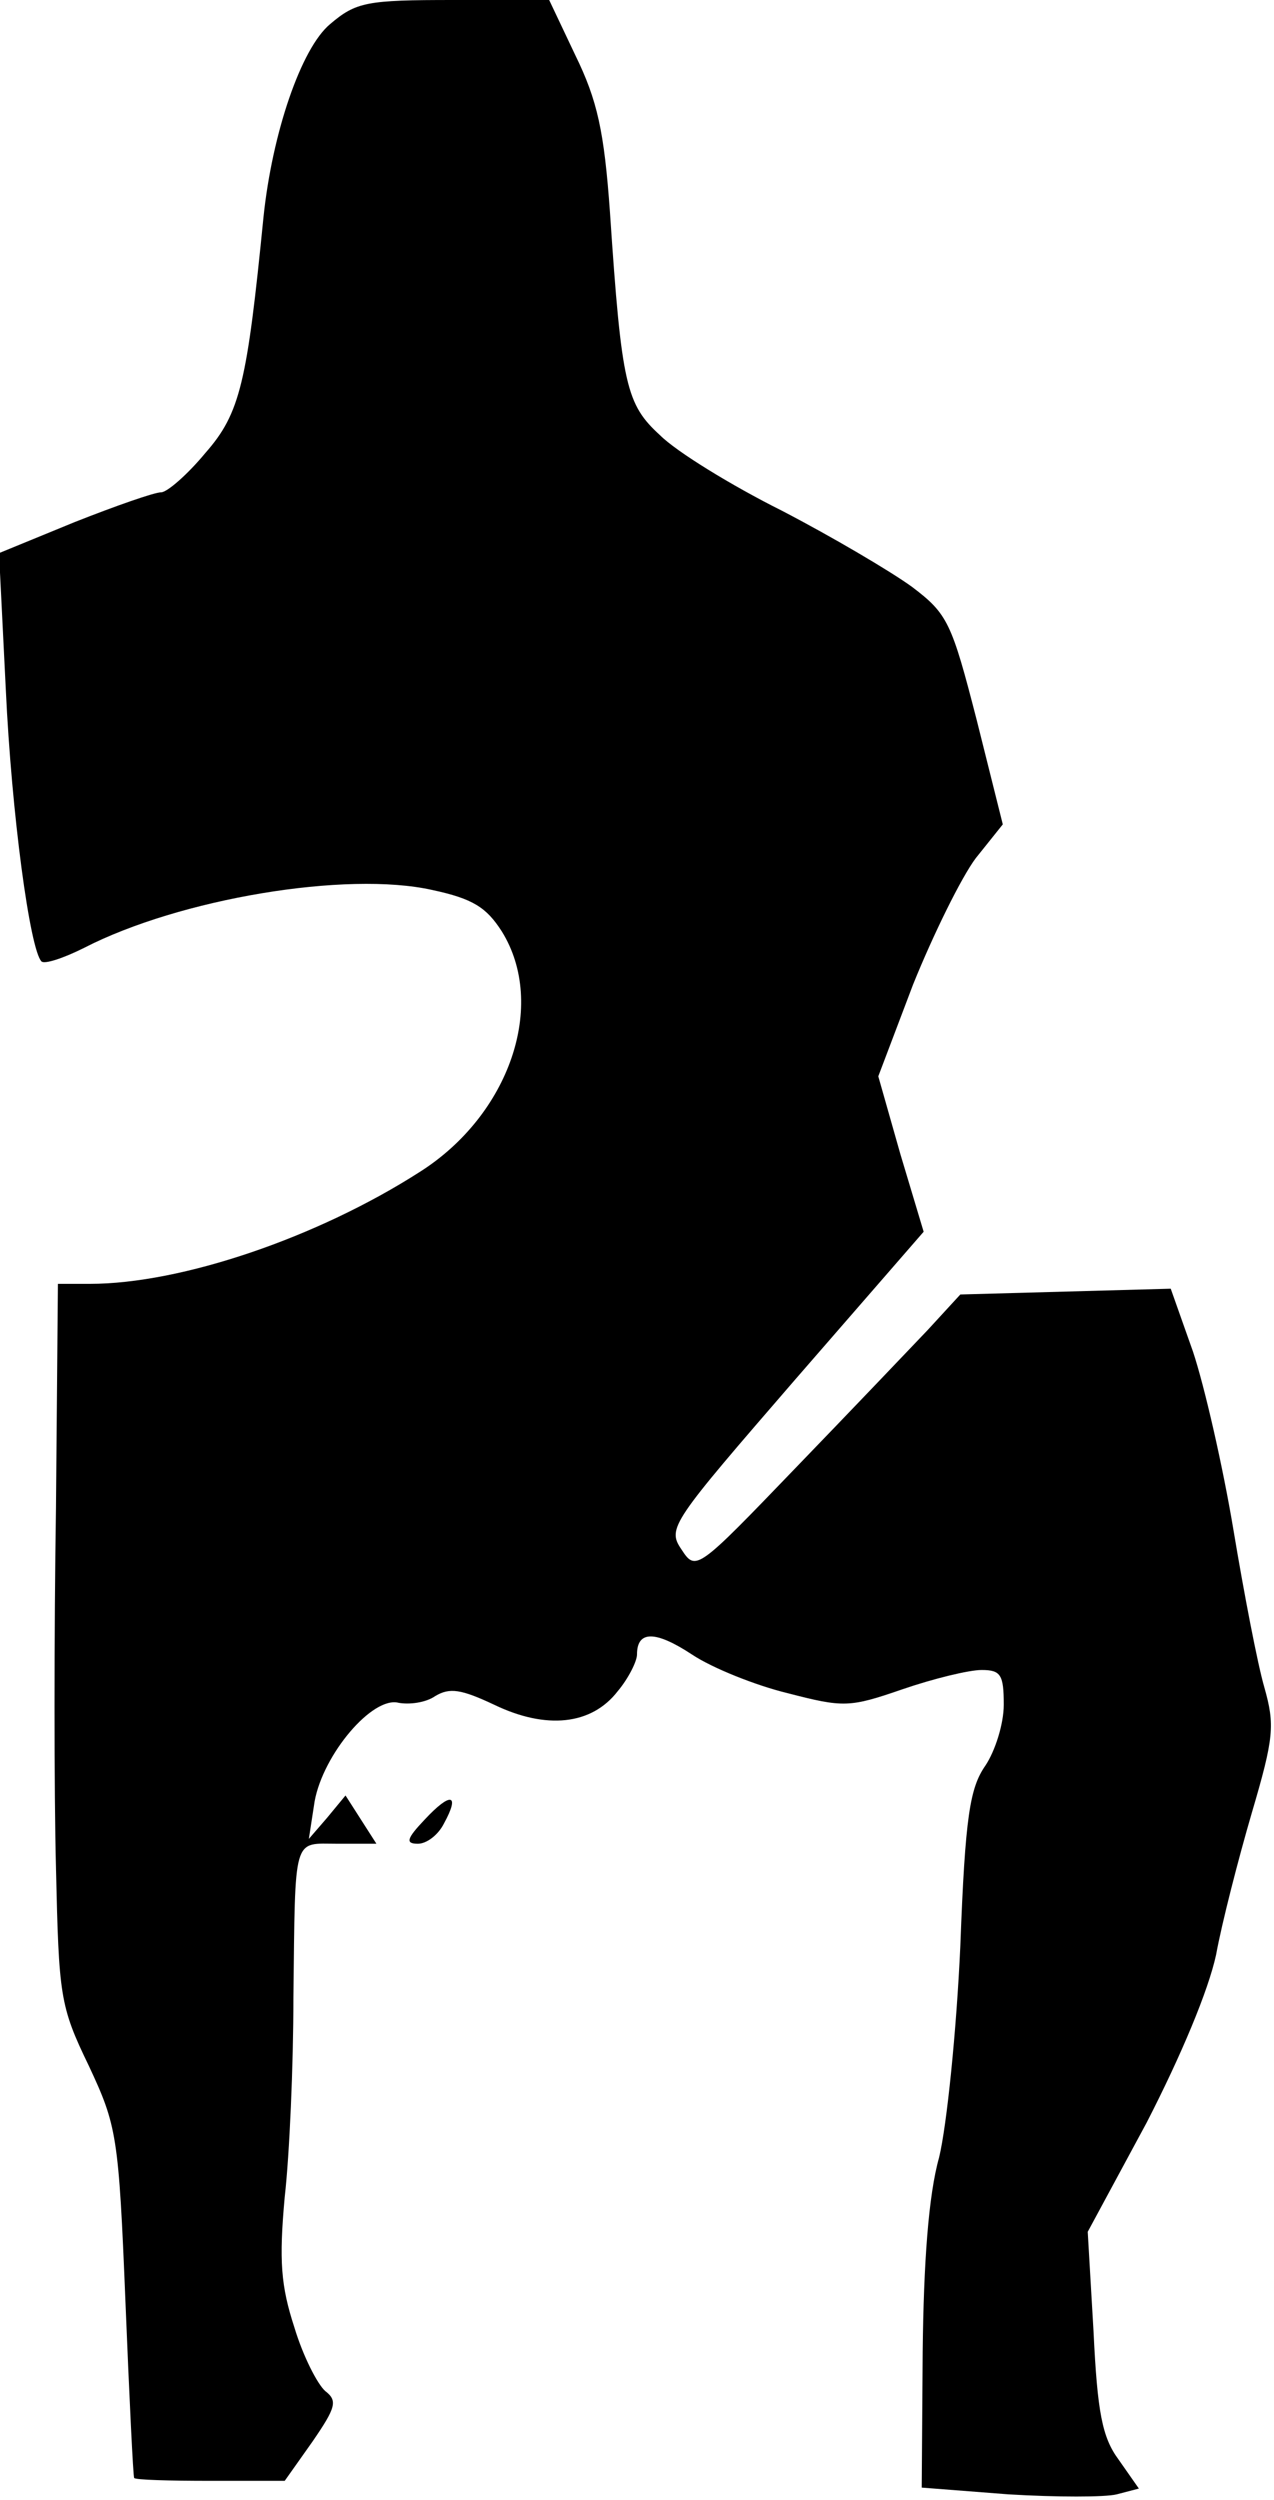 <?xml version="1.0" standalone="no"?>
<!DOCTYPE svg PUBLIC "-//W3C//DTD SVG 20010904//EN"
 "http://www.w3.org/TR/2001/REC-SVG-20010904/DTD/svg10.dtd">
<svg version="1.0" xmlns="http://www.w3.org/2000/svg"
 width="132pt" height="259pt" viewBox="0 0 132 259"
 preserveAspectRatio="xMidYMid meet">
<g transform="translate(0,259) scale(0.1,-0.1)"
fill="#000000" stroke="none">
<path fill="#000000" stroke="none" d="M342 2565 c-30 -25 -60 -113 -69 -200
-17 -171 -24 -203 -60 -244 -19 -23 -40 -41 -46 -41 -7 0 -47 -14 -90 -31
l-78 -32 7 -141 c6 -129 25 -270 37 -282 3 -3 22 3 44 14 99 51 272 80 361 60
42 -9 56 -18 72 -43 47 -76 8 -190 -85 -249 -106 -68 -247 -116 -342 -116
l-33 0 -2 -232 c-2 -128 -2 -296 0 -373 3 -133 4 -143 34 -205 29 -62 31 -72
38 -245 4 -99 8 -181 9 -182 1 -2 36 -3 79 -3 l77 0 29 41 c24 35 26 42 13 52
-8 7 -23 36 -32 66 -14 43 -16 69 -10 135 5 44 9 137 9 206 2 171 -1 160 46
160 l40 0 -16 25 -16 25 -19 -23 -19 -22 6 39 c9 49 60 109 87 102 11 -2 28 0
38 7 15 9 27 7 61 -9 54 -26 101 -21 128 14 11 13 20 31 20 38 0 25 19 25 57
0 21 -14 66 -32 99 -40 58 -15 64 -15 119 4 32 11 69 20 82 20 20 0 23 -5 23
-36 0 -20 -9 -48 -19 -63 -16 -23 -21 -52 -26 -187 -4 -88 -14 -186 -22 -219
-11 -39 -16 -109 -17 -201 l-1 -141 90 -7 c50 -3 100 -3 112 0 l23 6 -21 30
c-17 23 -22 49 -26 133 l-6 103 61 113 c36 70 64 137 72 174 6 33 23 99 37
147 23 78 24 91 13 130 -7 24 -21 97 -32 163 -11 66 -30 149 -42 185 l-23 65
-109 -3 -109 -3 -34 -37 c-19 -20 -81 -85 -137 -143 -102 -106 -103 -107 -118
-84 -15 22 -10 28 118 176 l133 153 -24 80 -23 81 36 95 c21 52 50 111 65 131
l28 35 -27 108 c-26 101 -30 110 -67 138 -22 16 -83 52 -135 79 -52 26 -109
61 -126 78 -35 32 -40 51 -52 231 -6 84 -13 116 -36 163 l-27 57 -99 0 c-90 0
-101 -2 -128 -25z"/>
<path fill="#000000" stroke="none" d="M440 705 c-19 -20 -20 -25 -7 -25 9 0
21 9 27 21 17 31 7 33 -20 4z"/>
</g>
</svg>
